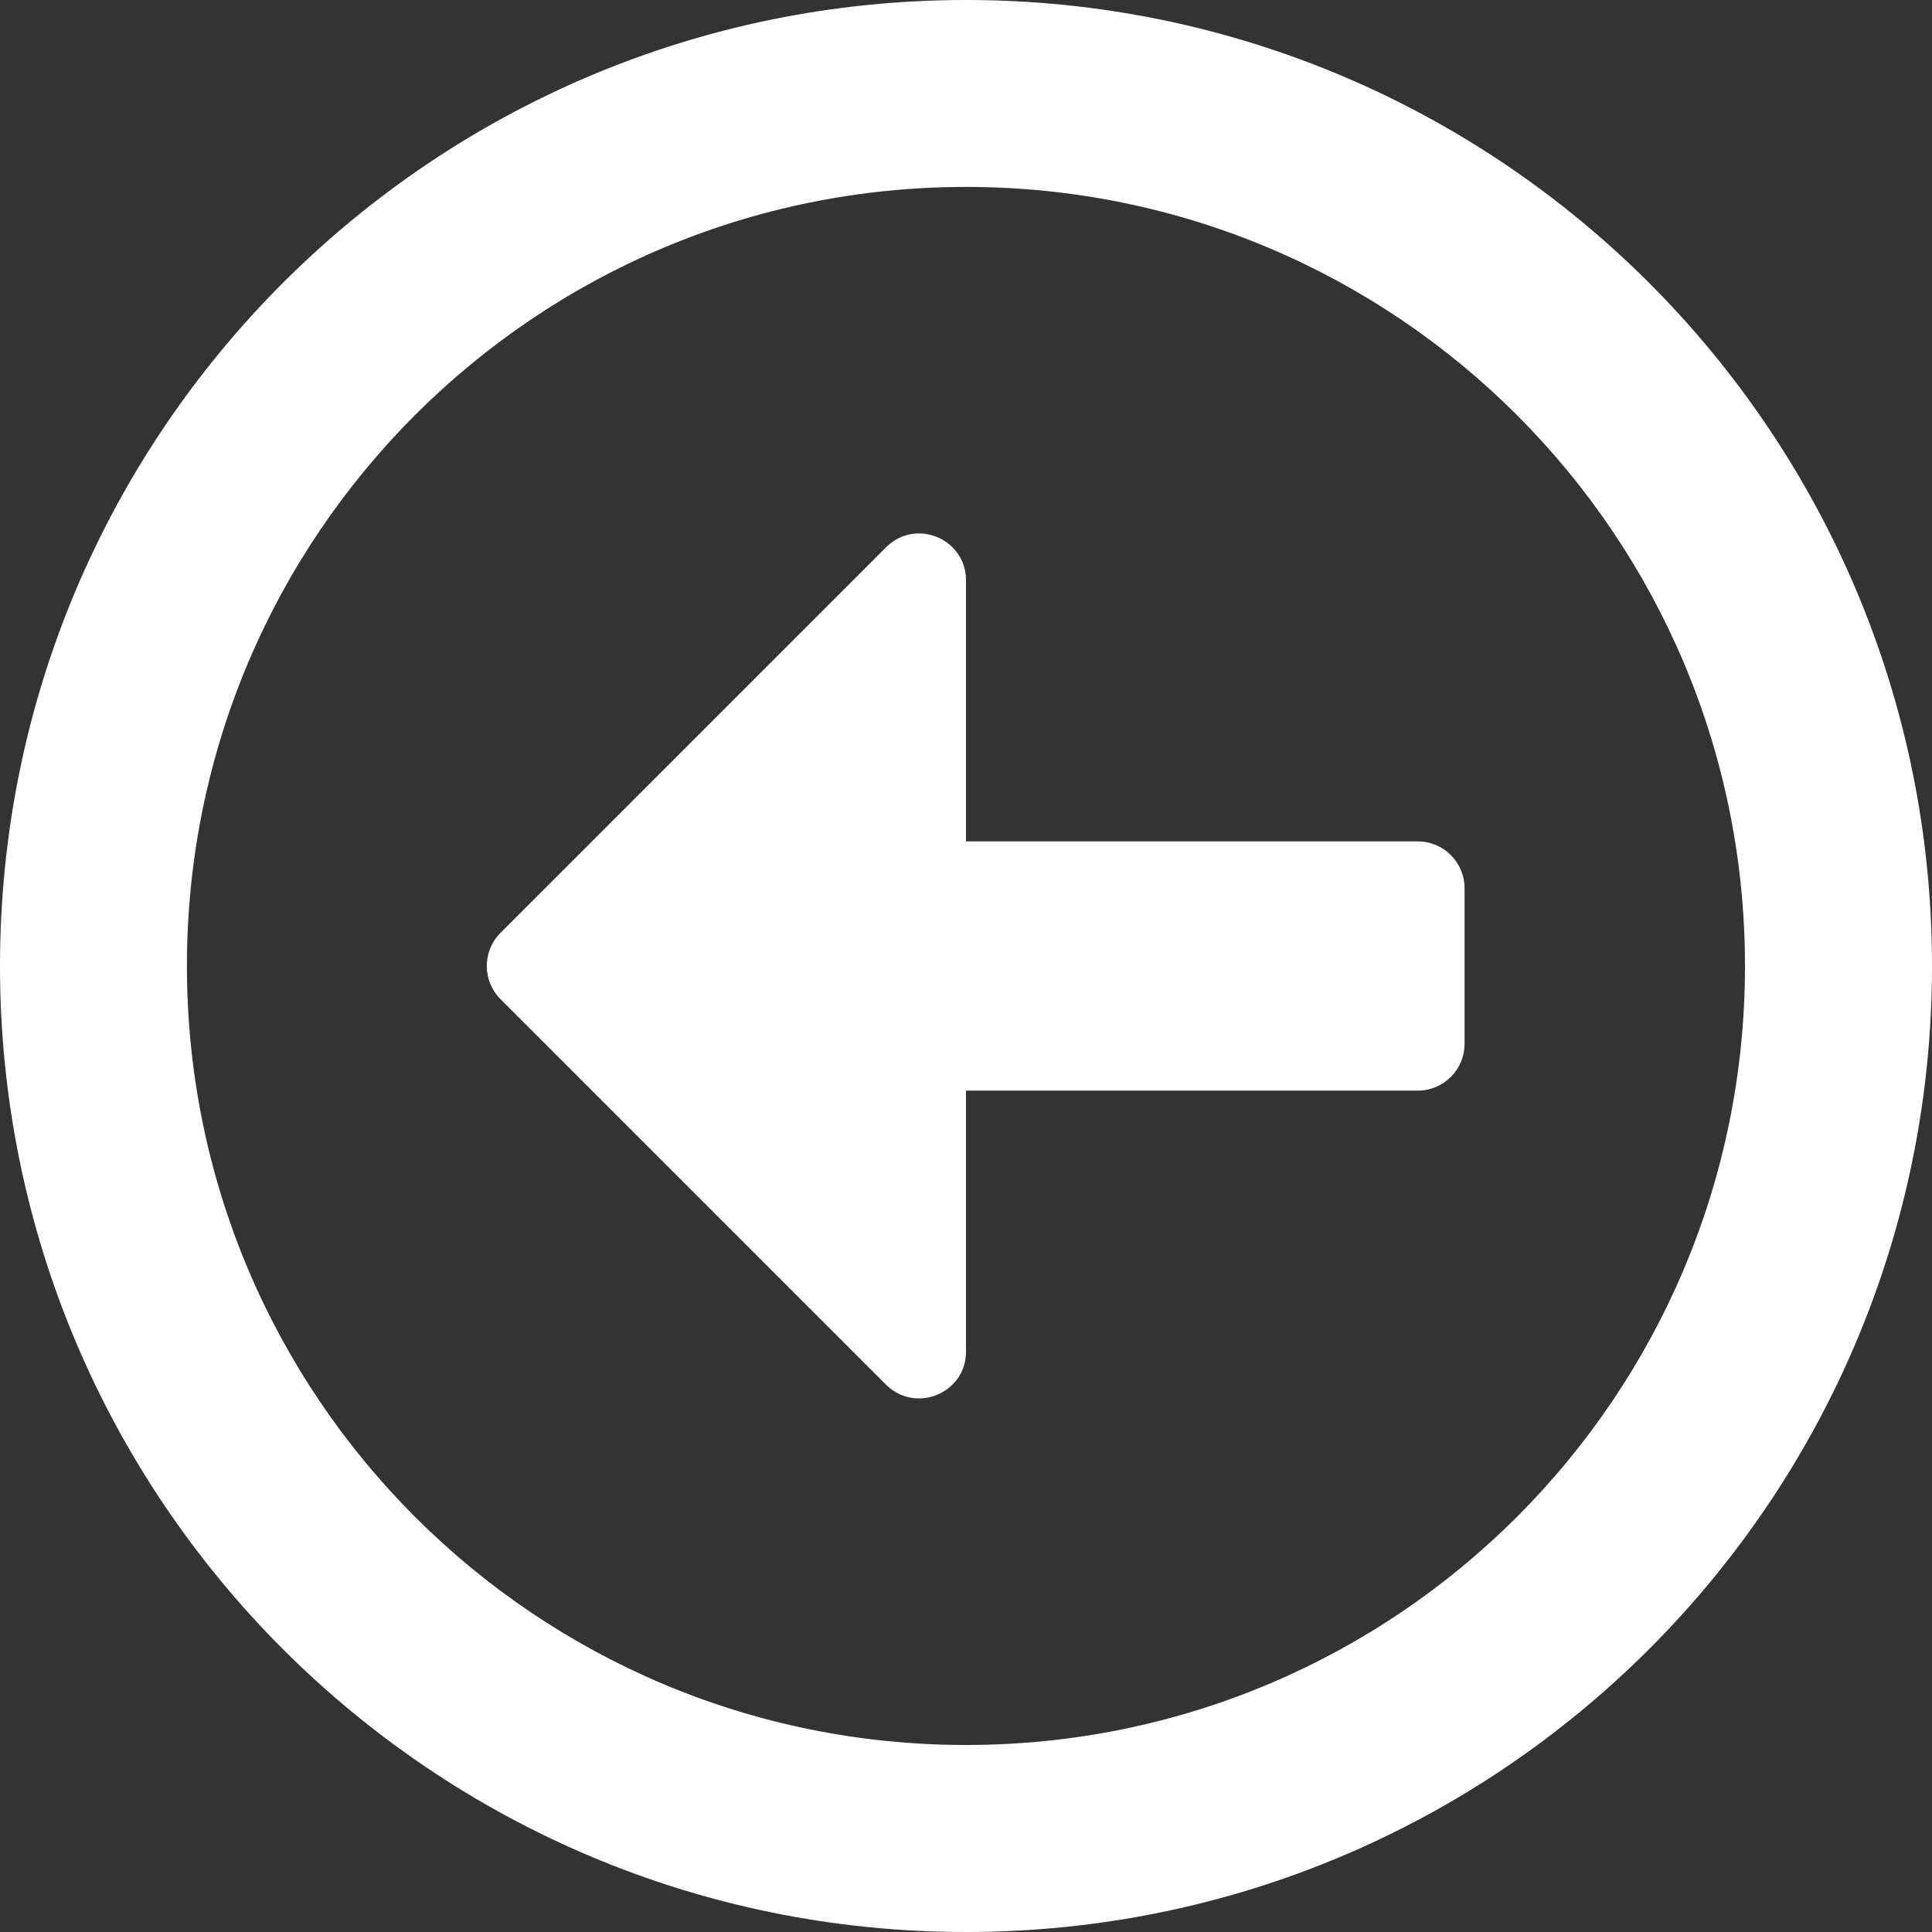 <svg width="20" height="20" viewBox="0 0 20 20" fill="none" xmlns="http://www.w3.org/2000/svg">
<rect x="0" y="0" width="20" height="20" fill="#333333" stroke="none"/>
<path d="M0 10C0 15.524 4.476 20 10 20C15.524 20 20 15.524 20 10C20 4.476 15.524 0 10 0C4.476 0 0 4.476 0 10ZM18.064 10C18.064 14.456 14.456 18.064 10 18.064C5.544 18.064 1.935 14.456 1.935 10C1.935 5.544 5.544 1.935 10 1.935C14.456 1.935 18.064 5.544 18.064 10ZM15.161 9.194V10.806C15.161 11.073 14.944 11.29 14.677 11.29H10V13.992C10 14.423 9.48 14.637 9.173 14.335L5.181 10.343C4.992 10.153 4.992 9.847 5.181 9.657L9.173 5.665C9.48 5.359 10 5.577 10 6.008V8.71H14.677C14.944 8.71 15.161 8.927 15.161 9.194Z" fill="white"/>
</svg>

